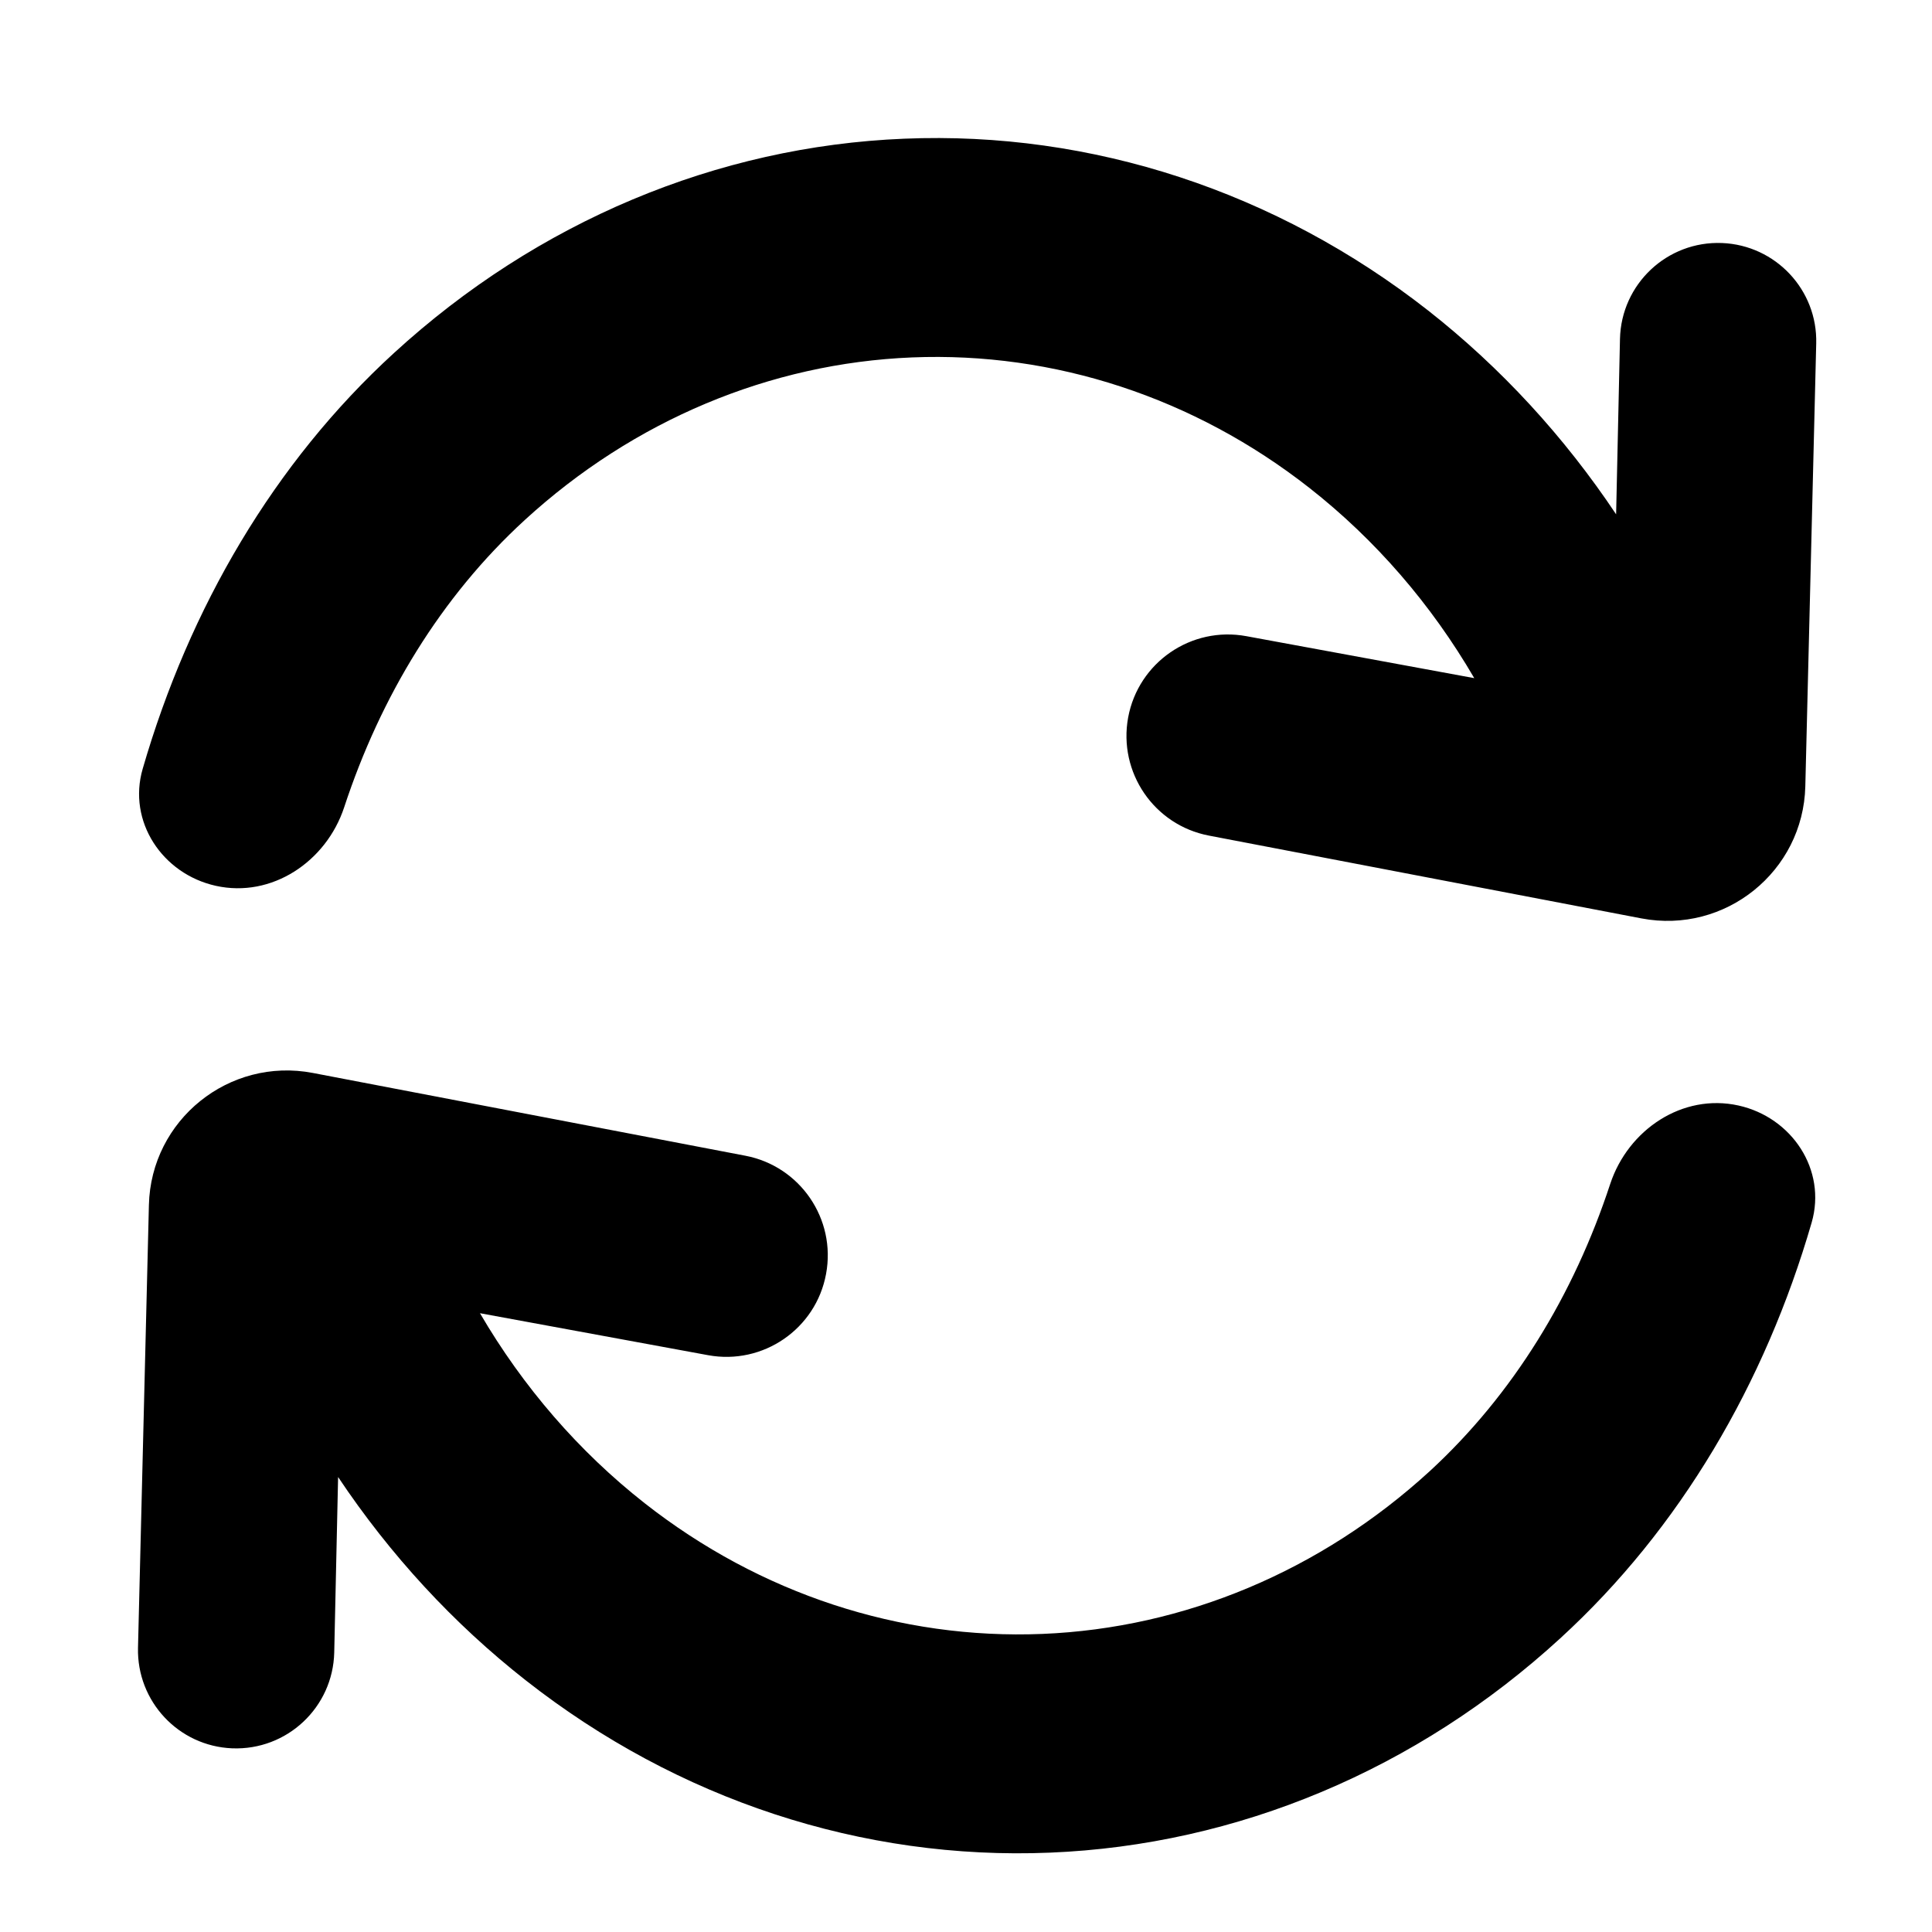 <svg width="14" height="14" viewBox="0 0 14 14"  xmlns="http://www.w3.org/2000/svg">
    <path fill-rule="evenodd" clip-rule="evenodd" d="M11.739 2.456L11.711 3.727C11.335 3.164 10.877 2.665 10.35 2.251C9.249 1.388 7.912 0.949 6.553 1.005C5.195 1.06 3.893 1.607 2.855 2.558C1.986 3.353 1.372 4.405 1.034 5.571C0.923 5.952 1.176 6.333 1.564 6.419C1.969 6.509 2.364 6.244 2.494 5.85C2.758 5.047 3.196 4.324 3.803 3.768C4.59 3.047 5.578 2.632 6.609 2.59C7.64 2.548 8.654 2.881 9.489 3.536C9.968 3.912 10.372 4.38 10.683 4.914L9.032 4.61C8.632 4.536 8.249 4.8 8.175 5.199C8.102 5.597 8.363 5.979 8.76 6.055L11.894 6.655C12.501 6.771 13.067 6.315 13.082 5.698L13.161 2.489C13.171 2.101 12.867 1.777 12.479 1.761C12.081 1.745 11.748 2.058 11.739 2.456ZM1 11.941C0.991 12.329 1.294 12.653 1.682 12.669C2.08 12.685 2.413 12.372 2.422 11.974L2.45 10.703C2.826 11.266 3.285 11.765 3.812 12.178C4.913 13.042 6.249 13.481 7.608 13.425C8.967 13.37 10.269 12.823 11.306 11.872C12.175 11.077 12.79 10.025 13.128 8.859C13.238 8.477 12.985 8.097 12.598 8.011C12.192 7.921 11.798 8.186 11.668 8.58C11.404 9.383 10.965 10.105 10.359 10.662C9.571 11.383 8.583 11.798 7.553 11.84C6.522 11.882 5.508 11.549 4.673 10.894C4.194 10.518 3.79 10.05 3.478 9.516L5.13 9.82C5.529 9.894 5.913 9.63 5.986 9.231C6.06 8.833 5.798 8.451 5.402 8.375L2.267 7.775C1.66 7.659 1.094 8.115 1.079 8.732L1 11.941Z" />
</svg>
    